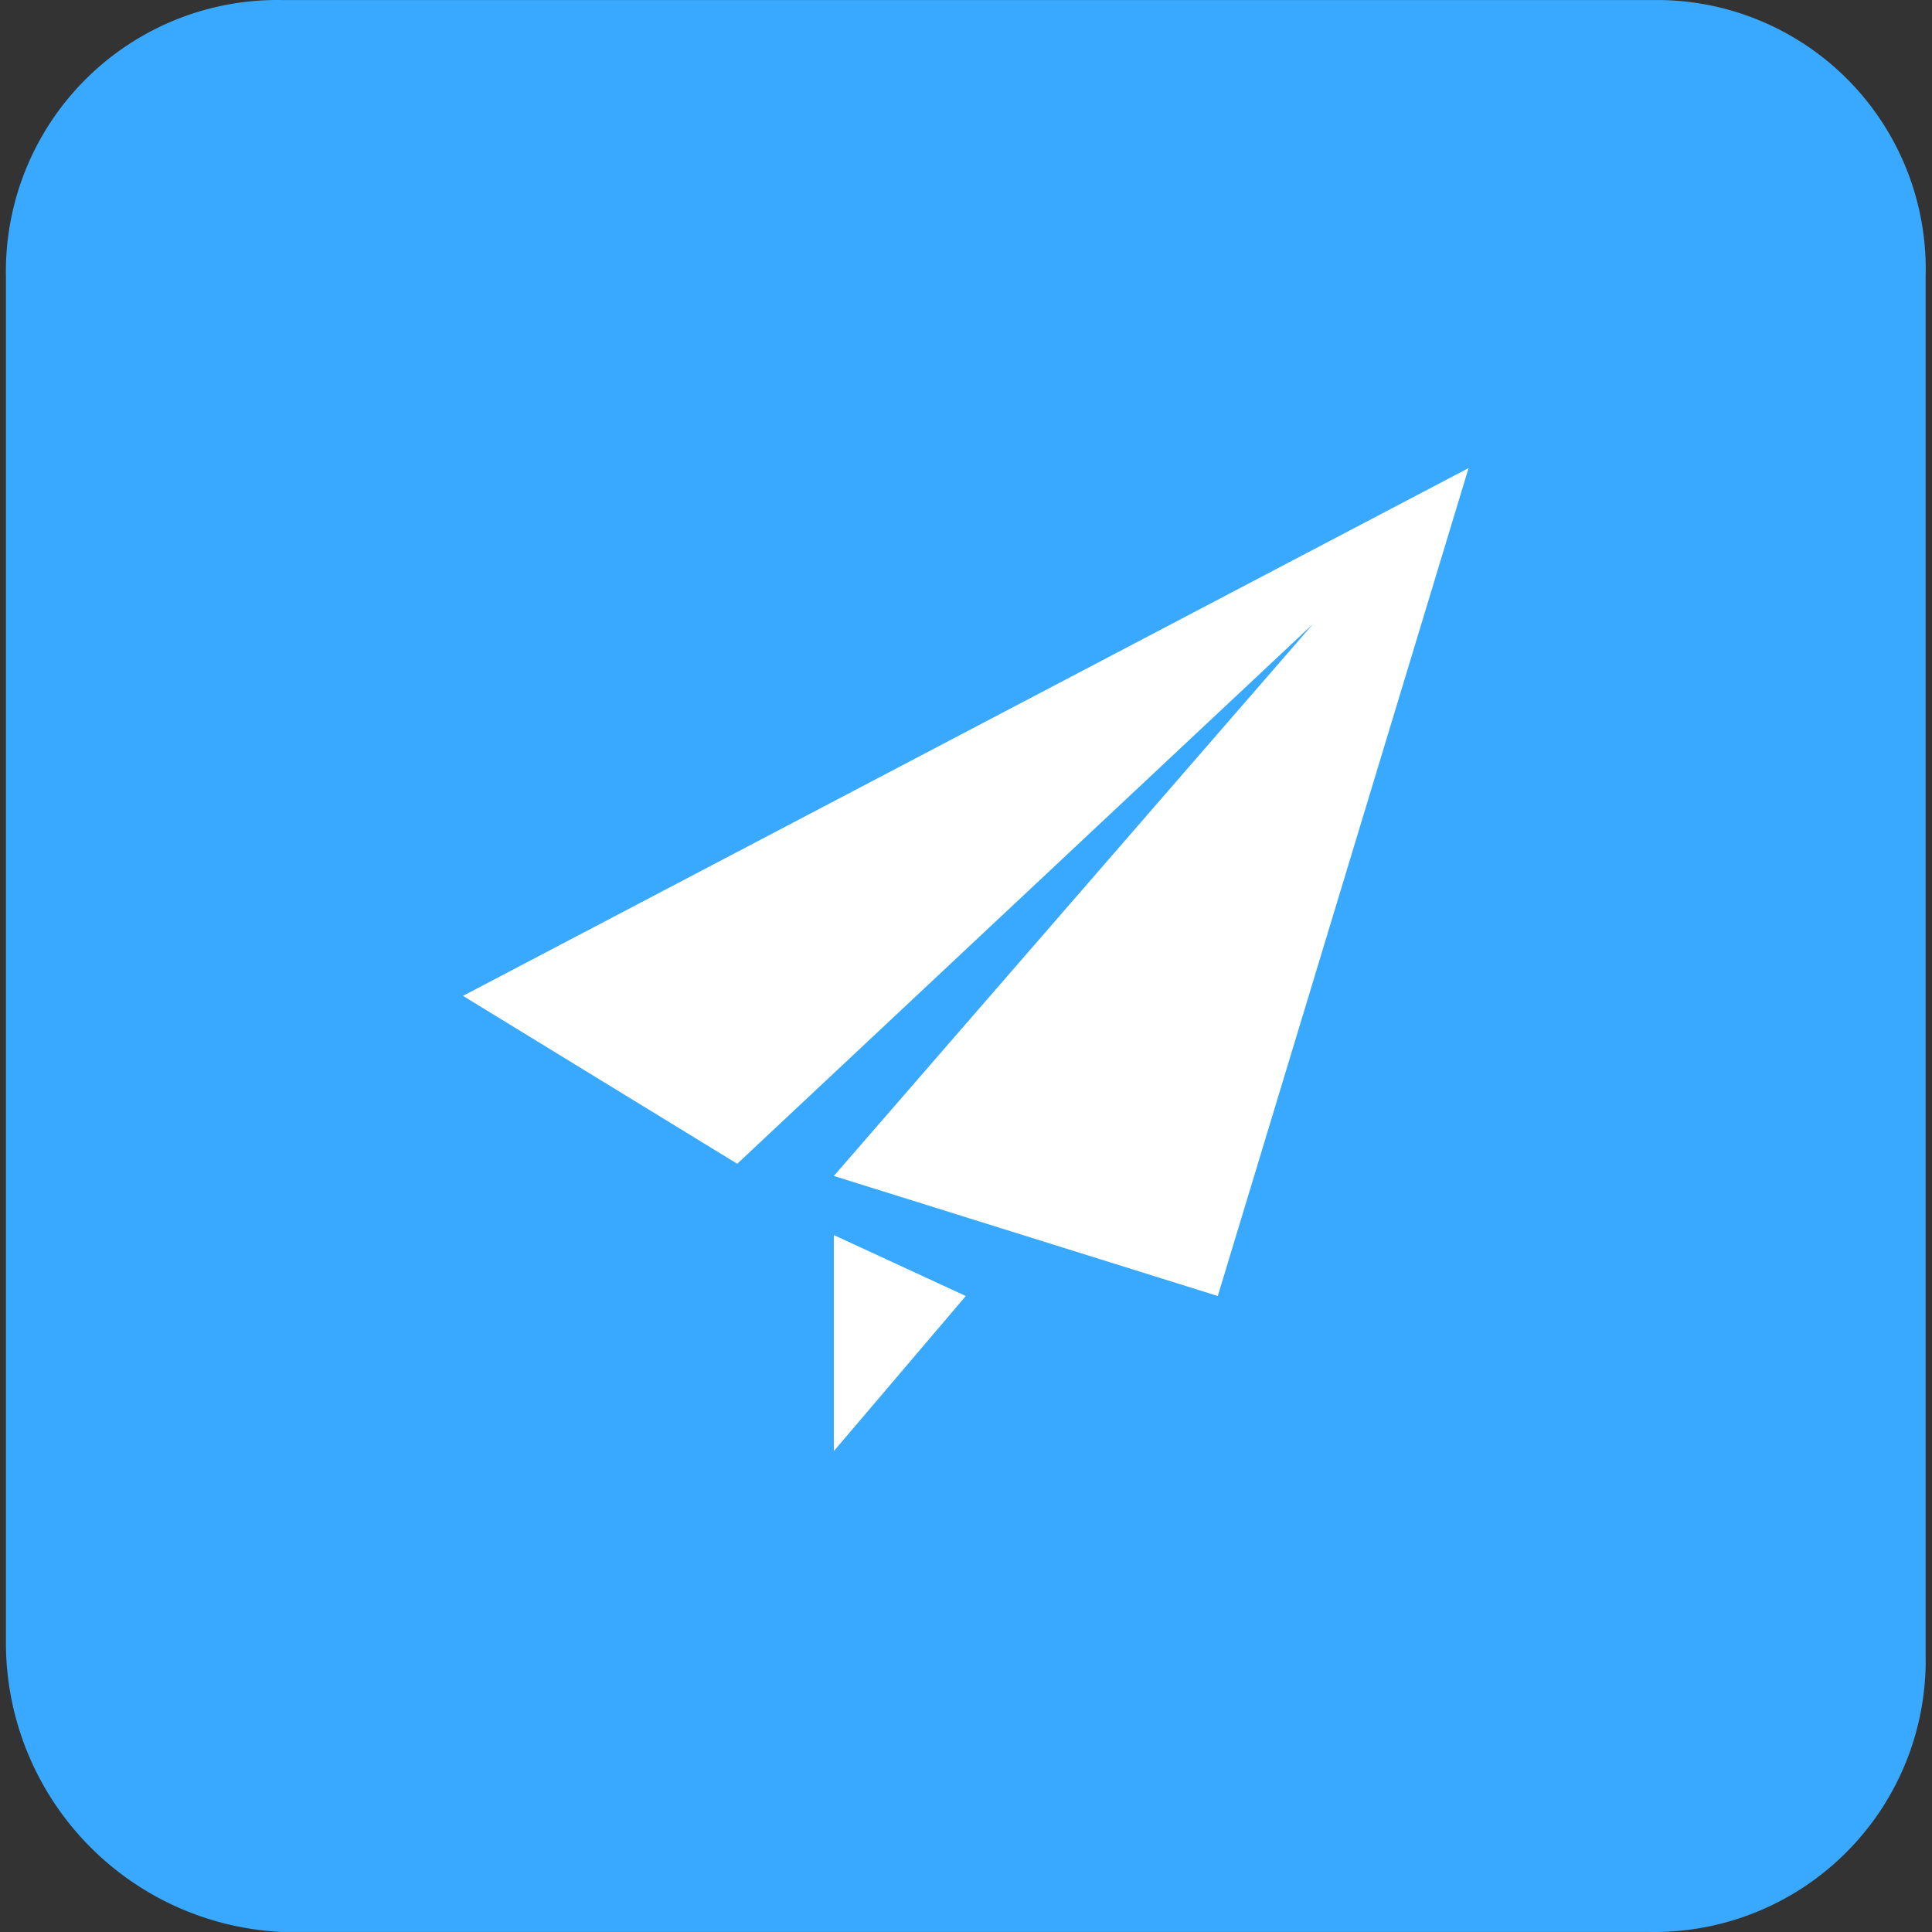<?xml version="1.0" standalone="no"?><!DOCTYPE svg PUBLIC "-//W3C//DTD SVG 1.1//EN" "http://www.w3.org/Graphics/SVG/1.1/DTD/svg11.dtd"><svg t="1573131362376" class="icon" viewBox="0 0 1024 1024" version="1.1" xmlns="http://www.w3.org/2000/svg" p-id="6689" xmlns:xlink="http://www.w3.org/1999/xlink" width="200" height="200"><rect x="0" y="0" width="1024" height="1024" fill="#333333" stroke="none"/><defs><style type="text/css"></style></defs><path d="M149.462 0.021h731.307A142.611 142.611 0 0 1 1020.634 146.347v731.307a143.903 143.903 0 0 1-146.326 146.326H149.462A153.432 153.432 0 0 1 3.136 871.193V146.347A143.903 143.903 0 0 1 149.462 0.021z" fill="#38A9FE" p-id="6690"></path><path d="M778.373 248.097L245.397 527.828l145.357 88.991 305.249-286.192-254.052 292.652 203.5 63.634zM511.885 686.913l-69.933-32.302v114.509z" fill="#FFFFFF" p-id="6691"></path></svg>